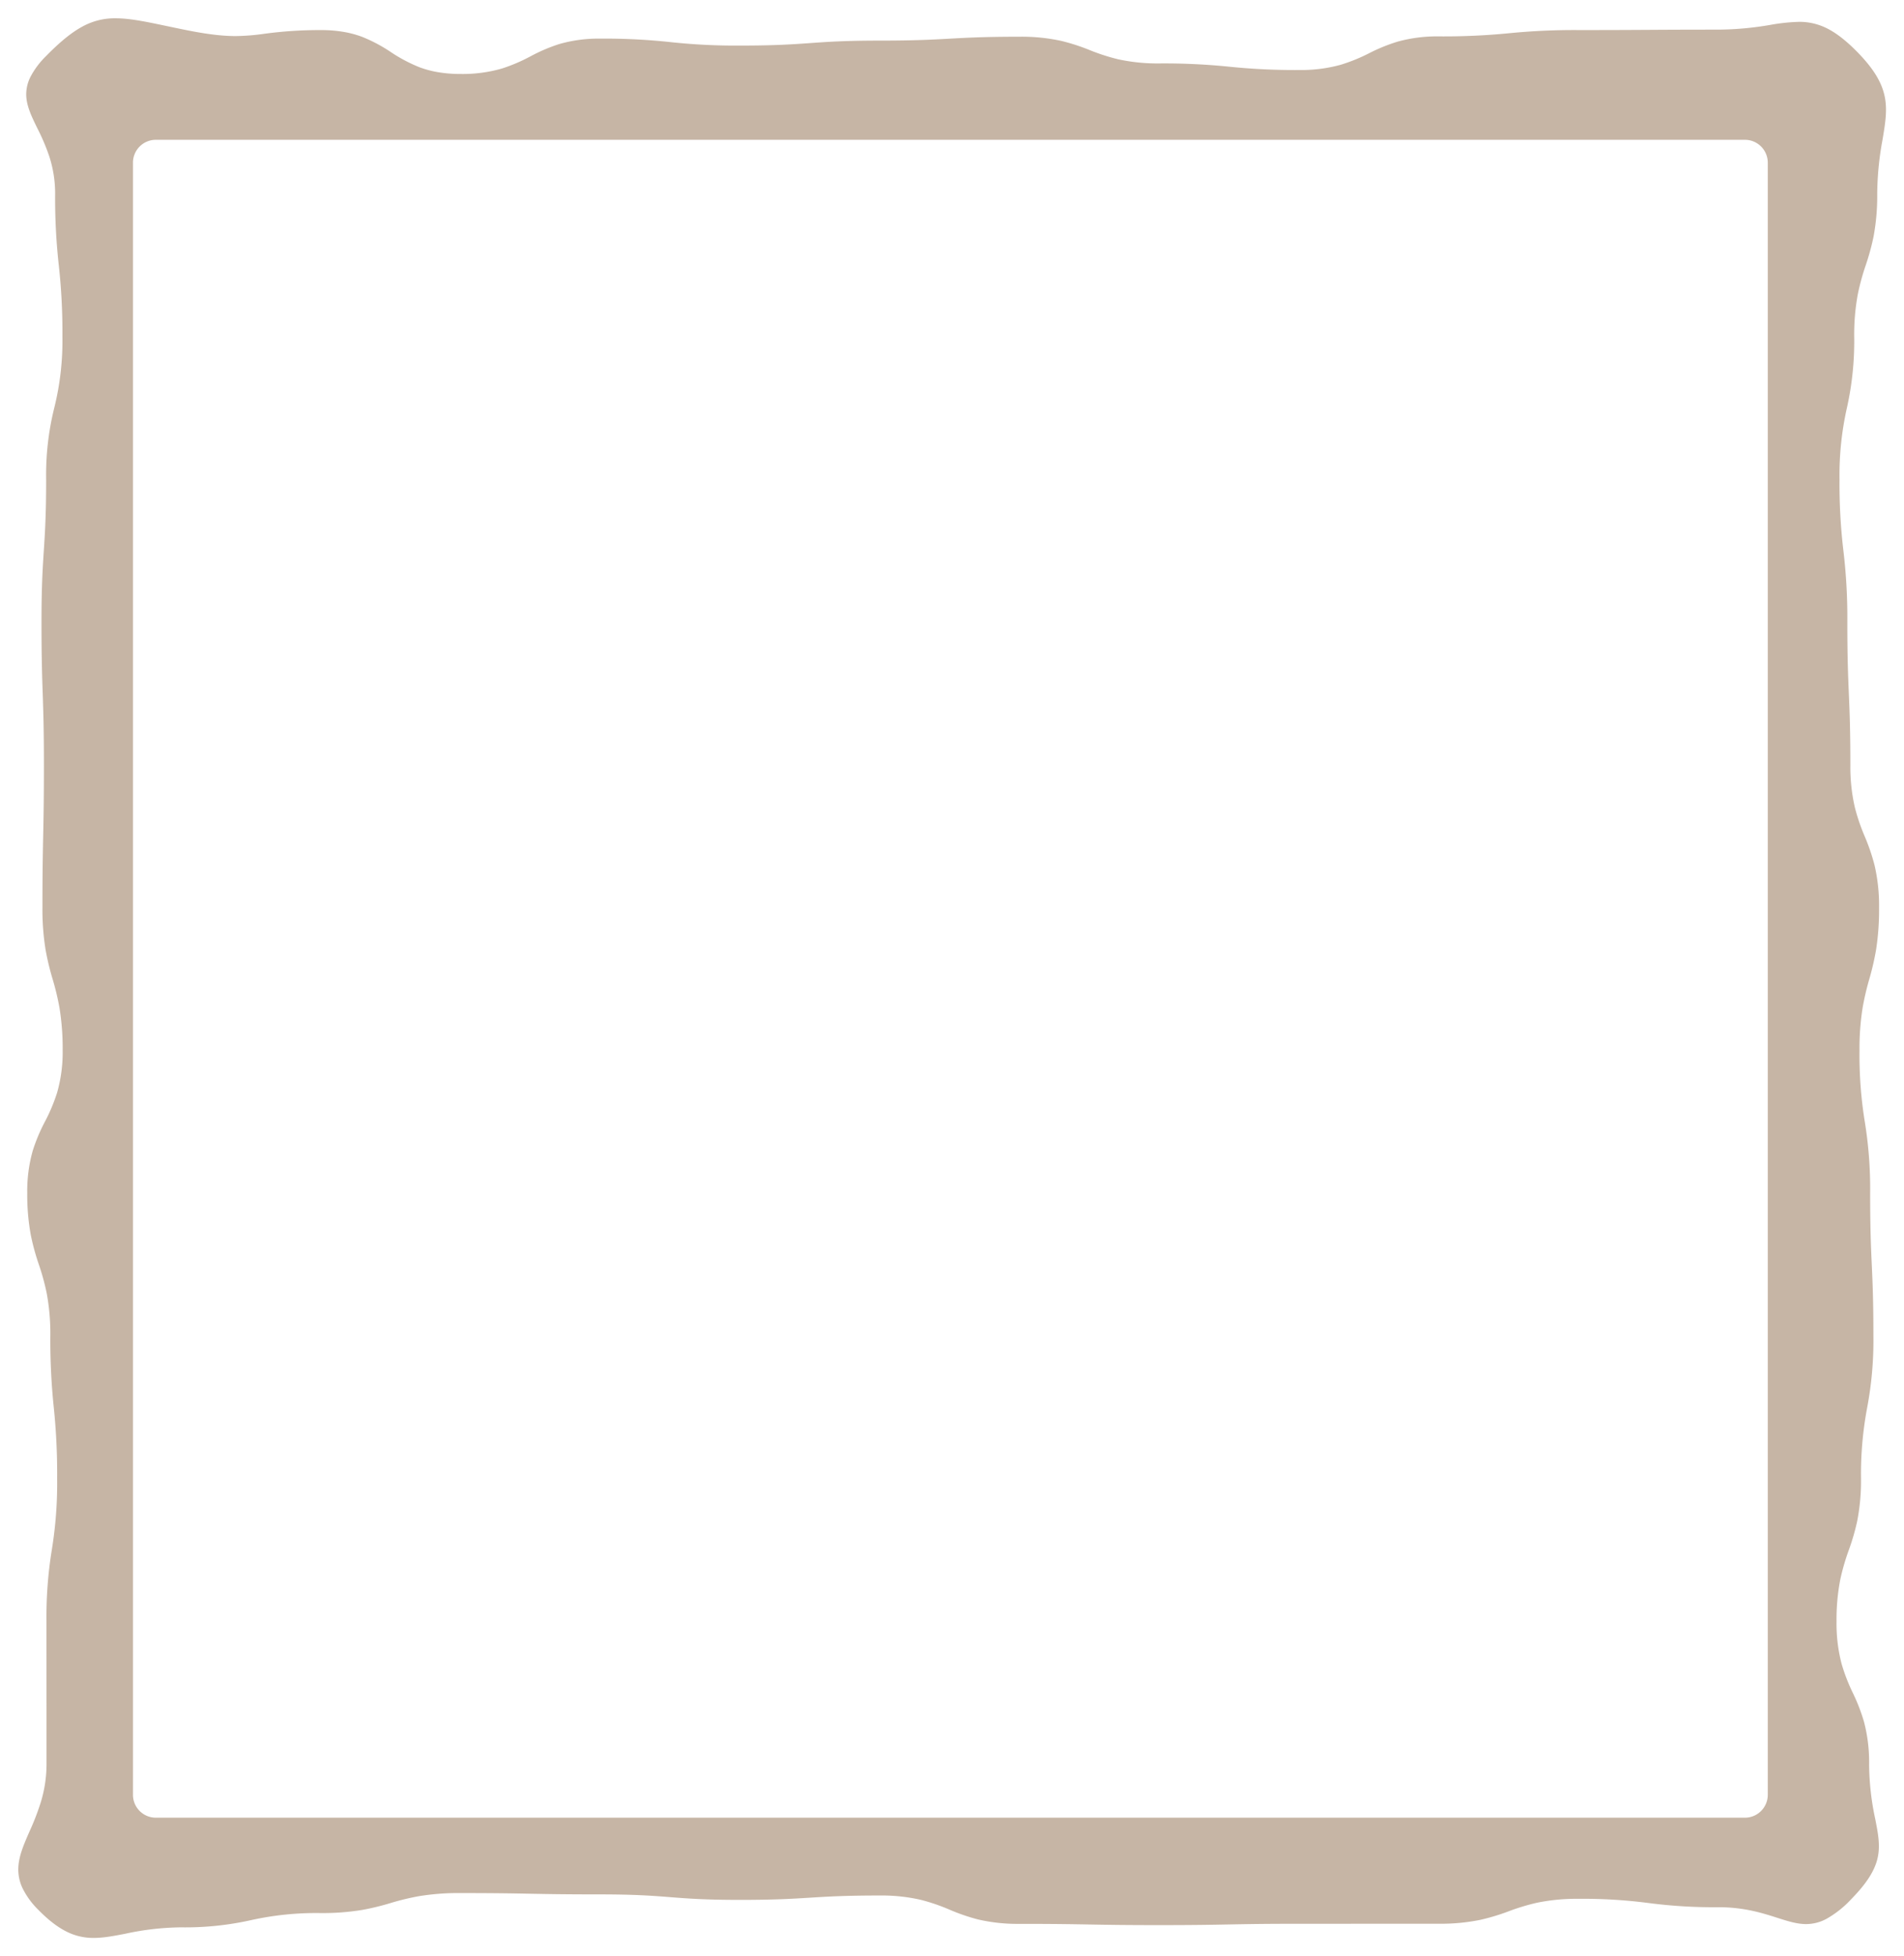 <svg xmlns="http://www.w3.org/2000/svg" xmlns:xlink="http://www.w3.org/1999/xlink" width="832.588" height="855" viewBox="0 0 832.588 855"><defs><filter id="a" x="0" y="0" width="832.588" height="855" filterUnits="userSpaceOnUse"><feOffset input="SourceAlpha"/><feGaussianBlur stdDeviation="2.5" result="b"/><feFlood flood-opacity="0.443"/><feComposite operator="in" in2="b"/><feComposite in="SourceGraphic"/></filter></defs><g transform="matrix(1, 0, 0, 1, 0, 0)" filter="url(#a)"><path d="M33.015,839h0a25.8,25.8,0,0,1-11.492-2.552c-4.088-1.947-8.264-5.13-12.766-9.731a34.914,34.914,0,0,1-6.824-9.289A19.04,19.04,0,0,1,0,809.062c.014-5.417,2.284-10.608,4.912-16.619a108.792,108.792,0,0,0,5.006-13,56.966,56.966,0,0,0,2.424-16.409c0-15.873-.005-24.028-.009-31.222v-.152c0-7.65-.009-15.56-.009-31.064a181.736,181.736,0,0,1,2.333-31.2,181.744,181.744,0,0,0,2.333-31.192,282.848,282.848,0,0,0-1.49-31.212,282.823,282.823,0,0,1-1.49-31.2,96.949,96.949,0,0,0-1.577-18.523A102.875,102.875,0,0,0,8.963,544.6a102.872,102.872,0,0,1-3.469-12.674A96.958,96.958,0,0,1,3.917,513.4a64.321,64.321,0,0,1,2.419-18.517,76.89,76.89,0,0,1,5.321-12.67,76.886,76.886,0,0,0,5.321-12.67A64.319,64.319,0,0,0,19.4,451.025,110.354,110.354,0,0,0,18.015,432.5a114.562,114.562,0,0,0-3.038-12.674,114.529,114.529,0,0,1-3.038-12.674,110.367,110.367,0,0,1-1.381-18.524c0-15.607.164-23.532.322-31.2s.322-15.59.322-31.2-.27-23.527-.53-31.191v-.005c-.261-7.668-.53-15.6-.53-31.192s.517-23.527,1.017-31.2,1.018-15.6,1.018-31.2a120.988,120.988,0,0,1,3.556-31.191,121.026,121.026,0,0,0,3.557-31.2A264.665,264.665,0,0,0,17.7,107.875a264.637,264.637,0,0,1-1.592-31.186,52.522,52.522,0,0,0-2.562-16.354A91.87,91.87,0,0,0,8.307,48.013c-2.6-5.334-4.849-9.939-4.843-14.847A17.016,17.016,0,0,1,5.4,25.449a36.272,36.272,0,0,1,6.739-8.939C18.32,10.2,23.4,6.092,28.122,3.569A29.157,29.157,0,0,1,42.582,0C48.777,0,55.62,1.437,65.091,3.426l.013,0c2.481.521,5.047,1.06,7.833,1.622,9.318,1.878,16.141,2.716,22.124,2.716a95.985,95.985,0,0,0,12.521-1,179.526,179.526,0,0,1,24.729-1.614,58.151,58.151,0,0,1,10.149.824,44.08,44.08,0,0,1,8,2.173,67.876,67.876,0,0,1,12.416,6.595,67.887,67.887,0,0,0,12.415,6.594,44.069,44.069,0,0,0,8,2.173,58.113,58.113,0,0,0,10.145.824,61.955,61.955,0,0,0,18.152-2.416A74.6,74.6,0,0,0,224,16.609a74.646,74.646,0,0,1,12.42-5.314,61.962,61.962,0,0,1,18.152-2.415A265.9,265.9,0,0,1,285.137,10.4,265.9,265.9,0,0,0,315.7,11.92c15.272,0,23.037-.553,30.546-1.088S361.522,9.744,376.8,9.744s23.049-.431,30.561-.848,15.28-.848,30.557-.848a80.893,80.893,0,0,1,18.15,1.824,88.966,88.966,0,0,1,12.417,4.013A88.959,88.959,0,0,0,480.9,17.9a80.834,80.834,0,0,0,18.141,1.824A280.777,280.777,0,0,1,529.6,21.159,280.794,280.794,0,0,0,560.165,22.6,64.944,64.944,0,0,0,578.307,20.3a76.691,76.691,0,0,0,12.414-5.048,76.728,76.728,0,0,1,12.417-5.05,64.981,64.981,0,0,1,18.15-2.3A291.567,291.567,0,0,0,651.85,6.525,291.54,291.54,0,0,1,682.4,5.14c15.3,0,23.06-.048,30.562-.094s15.274-.094,30.552-.094a138.093,138.093,0,0,0,22.571-2.065,83.574,83.574,0,0,1,12.489-1.334,26.558,26.558,0,0,1,12.006,2.68c4.241,2.055,8.691,5.5,13.606,10.516,7,7.152,10.694,13.165,11.977,19.5,1.193,5.889.246,11.568-.954,18.758a134.376,134.376,0,0,0-2.335,23.738A97.339,97.339,0,0,1,811.3,95.277a103.177,103.177,0,0,1-3.459,12.682,103.24,103.24,0,0,0-3.459,12.682,97.338,97.338,0,0,0-1.572,18.535,133.468,133.468,0,0,1-3.209,31.2,133.486,133.486,0,0,0-3.21,31.2,247.043,247.043,0,0,0,1.708,31.2,247.1,247.1,0,0,1,1.708,31.207c0,15.595.337,23.523.664,31.191s.664,15.6.664,31.2a78.481,78.481,0,0,0,1.962,18.521,87.512,87.512,0,0,0,4.314,12.668,87.543,87.543,0,0,1,4.316,12.672,78.451,78.451,0,0,1,1.961,18.514,113.861,113.861,0,0,1-1.338,18.526,117.683,117.683,0,0,1-2.942,12.671,117.7,117.7,0,0,0-2.944,12.678,113.866,113.866,0,0,0-1.337,18.523,182.126,182.126,0,0,0,2.328,31.2,182.163,182.163,0,0,1,2.328,31.2c0,15.593.362,23.52.712,31.186s.712,15.6.712,31.2a157.243,157.243,0,0,1-2.708,31.2,157.2,157.2,0,0,0-2.708,31.2,91.5,91.5,0,0,1-1.673,18.52,98.258,98.258,0,0,1-3.681,12.672,98.247,98.247,0,0,0-3.681,12.672,91.508,91.508,0,0,0-1.673,18.52,69.576,69.576,0,0,0,2.226,18.521,80.67,80.67,0,0,0,4.9,12.672,80.672,80.672,0,0,1,4.9,12.672,69.581,69.581,0,0,1,2.226,18.52A116.282,116.282,0,0,0,812,786.968c1.254,6.435,2.244,11.517,1.1,16.856-1.214,5.682-4.821,11.342-11.7,18.353a44.454,44.454,0,0,1-10.672,8.461,18.659,18.659,0,0,1-8.946,2.314c-4.032,0-8.032-1.279-12.664-2.76-6.428-2.055-14.427-4.613-25.663-4.613a221.2,221.2,0,0,1-30.586-1.835A221.139,221.139,0,0,0,682.3,821.91a86.444,86.444,0,0,0-18.149,1.7,93.55,93.55,0,0,0-12.416,3.745,93.581,93.581,0,0,1-12.417,3.745,86.426,86.426,0,0,1-18.145,1.7c-15.367,0-23.094.005-30.566.01s-15.2.01-30.576.01c-15.277,0-23.044.148-30.556.292s-15.276.292-30.563.292c-15.269,0-23.033-.138-30.541-.272h-.01c-7.511-.134-15.276-.272-30.552-.272a76.308,76.308,0,0,1-18.146-1.937,85.288,85.288,0,0,1-12.415-4.262,85.285,85.285,0,0,0-12.416-4.262,76.309,76.309,0,0,0-18.146-1.937c-15.281,0-23.049.487-30.561.957s-15.28.957-30.561.957-23.042-.609-30.553-1.2-15.283-1.2-30.565-1.2-23.044-.148-30.556-.292-15.277-.292-30.567-.292a107.055,107.055,0,0,0-18.146,1.366,111.292,111.292,0,0,0-12.415,3.006,111.285,111.285,0,0,1-12.414,3.006,107.019,107.019,0,0,1-18.143,1.366,131.626,131.626,0,0,0-30.556,3.121,131.649,131.649,0,0,1-30.557,3.121,119.787,119.787,0,0,0-24.213,2.776C41.759,838.147,37.339,839,33.015,839ZM60.144,53.1a10.011,10.011,0,0,0-10,10V776.454a10.012,10.012,0,0,0,10,10H755.021a10.012,10.012,0,0,0,10-10V63.1a10.011,10.011,0,0,0-10-10Z" transform="translate(8 8)" fill="#c6b5a5" stroke="rgba(0,0,0,0)" stroke-miterlimit="10" stroke-width="1"/></g></svg>